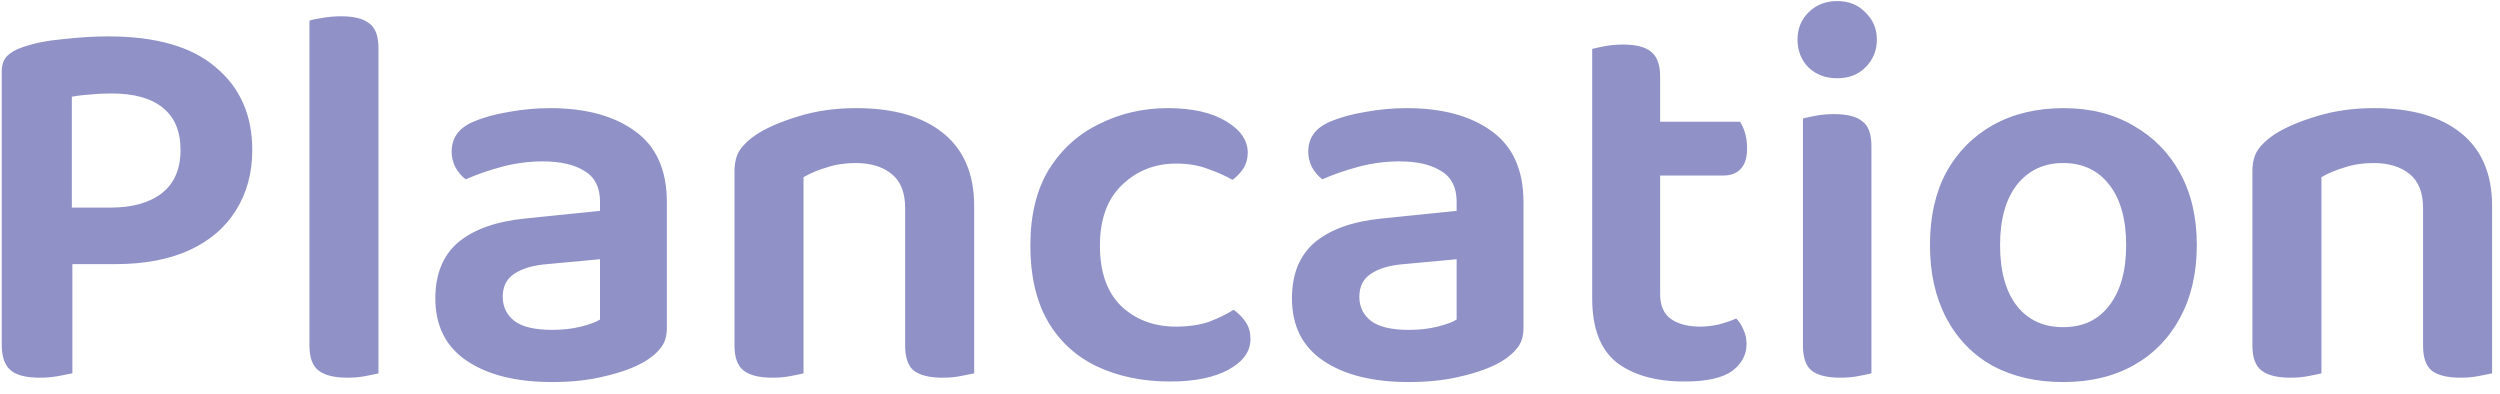 <svg width="184" height="29" viewBox="0 0 184 29" fill="none" xmlns="http://www.w3.org/2000/svg">
<path d="M0.127 19.439V5.279C0.127 4.772 0.26 4.385 0.527 4.119C0.794 3.852 1.167 3.639 1.647 3.479C2.474 3.185 3.474 2.985 4.647 2.879C5.847 2.745 6.954 2.679 7.967 2.679C11.487 2.679 14.127 3.439 15.887 4.959C17.674 6.452 18.567 8.479 18.567 11.039C18.567 12.719 18.167 14.199 17.367 15.479C16.593 16.732 15.46 17.705 13.967 18.399C12.473 19.092 10.647 19.439 8.487 19.439H0.127ZM2.927 27.799C1.914 27.799 1.194 27.612 0.767 27.239C0.34 26.865 0.127 26.239 0.127 25.359V17.119H5.327V27.479C5.087 27.532 4.74 27.599 4.287 27.679C3.86 27.759 3.407 27.799 2.927 27.799ZM5.287 15.279H8.127C9.727 15.279 10.98 14.932 11.887 14.239C12.82 13.519 13.287 12.452 13.287 11.039C13.287 9.652 12.847 8.612 11.967 7.919C11.114 7.225 9.86 6.879 8.207 6.879C7.647 6.879 7.127 6.905 6.647 6.959C6.167 6.985 5.714 7.039 5.287 7.119V15.279ZM22.776 16.959L27.856 17.199V27.479C27.642 27.532 27.322 27.599 26.896 27.679C26.496 27.759 26.056 27.799 25.576 27.799C24.616 27.799 23.909 27.625 23.456 27.279C23.002 26.932 22.776 26.319 22.776 25.439V16.959ZM27.856 19.759L22.776 19.559V1.519C23.016 1.439 23.336 1.372 23.736 1.319C24.162 1.239 24.616 1.199 25.096 1.199C26.056 1.199 26.749 1.372 27.176 1.719C27.629 2.039 27.856 2.652 27.856 3.559V19.759ZM40.641 28.119C38.001 28.119 35.907 27.599 34.361 26.559C32.814 25.519 32.041 23.985 32.041 21.959C32.041 20.172 32.601 18.799 33.721 17.839C34.867 16.879 36.521 16.292 38.681 16.079L44.161 15.519V14.839C44.161 13.799 43.787 13.052 43.041 12.599C42.294 12.119 41.267 11.879 39.961 11.879C38.921 11.879 37.907 12.012 36.921 12.279C35.934 12.545 35.054 12.852 34.281 13.199C33.987 12.985 33.734 12.692 33.521 12.319C33.334 11.945 33.241 11.559 33.241 11.159C33.241 10.145 33.774 9.412 34.841 8.959C35.587 8.639 36.454 8.399 37.441 8.239C38.454 8.052 39.467 7.959 40.481 7.959C43.094 7.959 45.174 8.519 46.721 9.639C48.294 10.759 49.081 12.505 49.081 14.879V24.119C49.081 24.759 48.921 25.265 48.601 25.639C48.307 26.012 47.907 26.345 47.401 26.639C46.654 27.065 45.707 27.412 44.561 27.679C43.414 27.972 42.107 28.119 40.641 28.119ZM40.641 24.279C41.414 24.279 42.121 24.199 42.761 24.039C43.401 23.879 43.867 23.705 44.161 23.519V19.079L40.281 19.439C39.241 19.519 38.427 19.759 37.841 20.159C37.281 20.532 37.001 21.092 37.001 21.839C37.001 22.585 37.294 23.185 37.881 23.639C38.467 24.065 39.387 24.279 40.641 24.279ZM71.699 15.159V19.039H66.619V15.319C66.619 14.172 66.286 13.332 65.619 12.799C64.952 12.265 64.072 11.999 62.979 11.999C62.206 11.999 61.499 12.105 60.859 12.319C60.219 12.505 59.646 12.745 59.139 13.039V19.039H54.059V12.599C54.059 11.959 54.192 11.439 54.459 11.039C54.726 10.639 55.139 10.252 55.699 9.879C56.499 9.372 57.526 8.932 58.779 8.559C60.059 8.159 61.472 7.959 63.019 7.959C65.766 7.959 67.899 8.572 69.419 9.799C70.939 11.025 71.699 12.812 71.699 15.159ZM54.059 17.079H59.139V27.479C58.926 27.532 58.606 27.599 58.179 27.679C57.779 27.759 57.339 27.799 56.859 27.799C55.899 27.799 55.192 27.625 54.739 27.279C54.286 26.932 54.059 26.319 54.059 25.439V17.079ZM66.619 17.079H71.699V27.479C71.459 27.532 71.126 27.599 70.699 27.679C70.299 27.759 69.859 27.799 69.379 27.799C68.419 27.799 67.712 27.625 67.259 27.279C66.832 26.932 66.619 26.319 66.619 25.439V17.079ZM86.554 12.039C85.008 12.039 83.688 12.559 82.594 13.599C81.501 14.639 80.954 16.132 80.954 18.079C80.954 20.025 81.474 21.505 82.514 22.519C83.581 23.532 84.928 24.039 86.554 24.039C87.488 24.039 88.301 23.919 88.994 23.679C89.688 23.412 90.288 23.119 90.794 22.799C91.194 23.092 91.501 23.412 91.714 23.759C91.928 24.079 92.034 24.479 92.034 24.959C92.034 25.865 91.501 26.612 90.434 27.199C89.368 27.785 87.928 28.079 86.114 28.079C84.088 28.079 82.288 27.705 80.714 26.959C79.168 26.212 77.968 25.105 77.114 23.639C76.261 22.145 75.834 20.292 75.834 18.079C75.834 15.839 76.288 13.972 77.194 12.479C78.128 10.985 79.368 9.865 80.914 9.119C82.461 8.345 84.141 7.959 85.954 7.959C87.741 7.959 89.168 8.279 90.234 8.919C91.301 9.559 91.834 10.332 91.834 11.239C91.834 11.665 91.728 12.052 91.514 12.399C91.301 12.719 91.034 12.999 90.714 13.239C90.208 12.945 89.608 12.679 88.914 12.439C88.248 12.172 87.461 12.039 86.554 12.039ZM103.688 28.119C101.048 28.119 98.954 27.599 97.407 26.559C95.861 25.519 95.088 23.985 95.088 21.959C95.088 20.172 95.647 18.799 96.767 17.839C97.914 16.879 99.567 16.292 101.728 16.079L107.208 15.519V14.839C107.208 13.799 106.834 13.052 106.088 12.599C105.341 12.119 104.314 11.879 103.008 11.879C101.968 11.879 100.954 12.012 99.968 12.279C98.981 12.545 98.101 12.852 97.328 13.199C97.034 12.985 96.781 12.692 96.567 12.319C96.381 11.945 96.287 11.559 96.287 11.159C96.287 10.145 96.821 9.412 97.888 8.959C98.634 8.639 99.501 8.399 100.488 8.239C101.501 8.052 102.514 7.959 103.528 7.959C106.141 7.959 108.221 8.519 109.768 9.639C111.341 10.759 112.128 12.505 112.128 14.879V24.119C112.128 24.759 111.968 25.265 111.648 25.639C111.354 26.012 110.954 26.345 110.448 26.639C109.701 27.065 108.754 27.412 107.608 27.679C106.461 27.972 105.154 28.119 103.688 28.119ZM103.688 24.279C104.461 24.279 105.168 24.199 105.808 24.039C106.448 23.879 106.914 23.705 107.208 23.519V19.079L103.328 19.439C102.288 19.519 101.474 19.759 100.888 20.159C100.328 20.532 100.048 21.092 100.048 21.839C100.048 22.585 100.341 23.185 100.928 23.639C101.514 24.065 102.434 24.279 103.688 24.279ZM117.186 16.959H122.186V21.639C122.186 22.492 122.453 23.105 122.986 23.479C123.519 23.852 124.239 24.039 125.146 24.039C125.573 24.039 126.026 23.985 126.506 23.879C127.013 23.745 127.439 23.599 127.786 23.439C127.999 23.652 128.173 23.919 128.306 24.239C128.466 24.559 128.546 24.919 128.546 25.319C128.546 26.119 128.186 26.785 127.466 27.319C126.746 27.825 125.586 28.079 123.986 28.079C121.879 28.079 120.213 27.612 118.986 26.679C117.786 25.719 117.186 24.145 117.186 21.959V16.959ZM120.226 12.919V8.959H128.066C128.199 9.145 128.319 9.412 128.426 9.759C128.533 10.105 128.586 10.492 128.586 10.919C128.586 11.612 128.426 12.119 128.106 12.439C127.813 12.759 127.386 12.919 126.826 12.919H120.226ZM122.186 18.039H117.186V3.599C117.399 3.545 117.706 3.479 118.106 3.399C118.533 3.319 118.986 3.279 119.466 3.279C120.399 3.279 121.079 3.452 121.506 3.799C121.959 4.145 122.186 4.759 122.186 5.639V18.039ZM132.297 2.919C132.297 2.119 132.563 1.452 133.097 0.919C133.657 0.359 134.363 0.079 135.217 0.079C136.07 0.079 136.763 0.359 137.297 0.919C137.857 1.452 138.137 2.119 138.137 2.919C138.137 3.719 137.857 4.399 137.297 4.959C136.763 5.492 136.07 5.759 135.217 5.759C134.363 5.759 133.657 5.492 133.097 4.959C132.563 4.399 132.297 3.719 132.297 2.919ZM132.697 16.959H137.737V27.479C137.523 27.532 137.203 27.599 136.777 27.679C136.377 27.759 135.937 27.799 135.457 27.799C134.497 27.799 133.79 27.625 133.337 27.279C132.91 26.932 132.697 26.319 132.697 25.439V16.959ZM137.737 19.559H132.697V8.719C132.91 8.665 133.217 8.599 133.617 8.519C134.043 8.439 134.497 8.399 134.977 8.399C135.937 8.399 136.63 8.572 137.057 8.919C137.51 9.239 137.737 9.852 137.737 10.759V19.559ZM161.685 18.039C161.685 20.092 161.272 21.879 160.445 23.399C159.645 24.892 158.512 26.052 157.045 26.879C155.579 27.705 153.845 28.119 151.845 28.119C149.872 28.119 148.139 27.719 146.645 26.919C145.179 26.092 144.045 24.919 143.245 23.399C142.445 21.879 142.045 20.092 142.045 18.039C142.045 15.959 142.445 14.172 143.245 12.679C144.072 11.185 145.219 10.025 146.685 9.199C148.179 8.372 149.912 7.959 151.885 7.959C153.832 7.959 155.539 8.385 157.005 9.239C158.472 10.065 159.619 11.225 160.445 12.719C161.272 14.212 161.685 15.985 161.685 18.039ZM151.845 11.999C150.432 11.999 149.299 12.532 148.445 13.599C147.619 14.665 147.205 16.145 147.205 18.039C147.205 19.959 147.619 21.452 148.445 22.519C149.272 23.559 150.405 24.079 151.845 24.079C153.312 24.079 154.445 23.545 155.245 22.479C156.072 21.412 156.485 19.932 156.485 18.039C156.485 16.145 156.072 14.665 155.245 13.599C154.419 12.532 153.285 11.999 151.845 11.999ZM183.418 15.159V19.039H178.338V15.319C178.338 14.172 178.004 13.332 177.338 12.799C176.671 12.265 175.791 11.999 174.698 11.999C173.924 11.999 173.218 12.105 172.578 12.319C171.938 12.505 171.364 12.745 170.858 13.039V19.039H165.778V12.599C165.778 11.959 165.911 11.439 166.178 11.039C166.444 10.639 166.858 10.252 167.418 9.879C168.218 9.372 169.244 8.932 170.498 8.559C171.778 8.159 173.191 7.959 174.738 7.959C177.484 7.959 179.618 8.572 181.138 9.799C182.658 11.025 183.418 12.812 183.418 15.159ZM165.778 17.079H170.858V27.479C170.644 27.532 170.324 27.599 169.898 27.679C169.498 27.759 169.058 27.799 168.578 27.799C167.618 27.799 166.911 27.625 166.458 27.279C166.004 26.932 165.778 26.319 165.778 25.439V17.079ZM178.338 17.079H183.418V27.479C183.178 27.532 182.844 27.599 182.418 27.679C182.018 27.759 181.578 27.799 181.098 27.799C180.138 27.799 179.431 27.625 178.978 27.279C178.551 26.932 178.338 26.319 178.338 25.439V17.079Z" fill="#8F91C7"/>
</svg>
